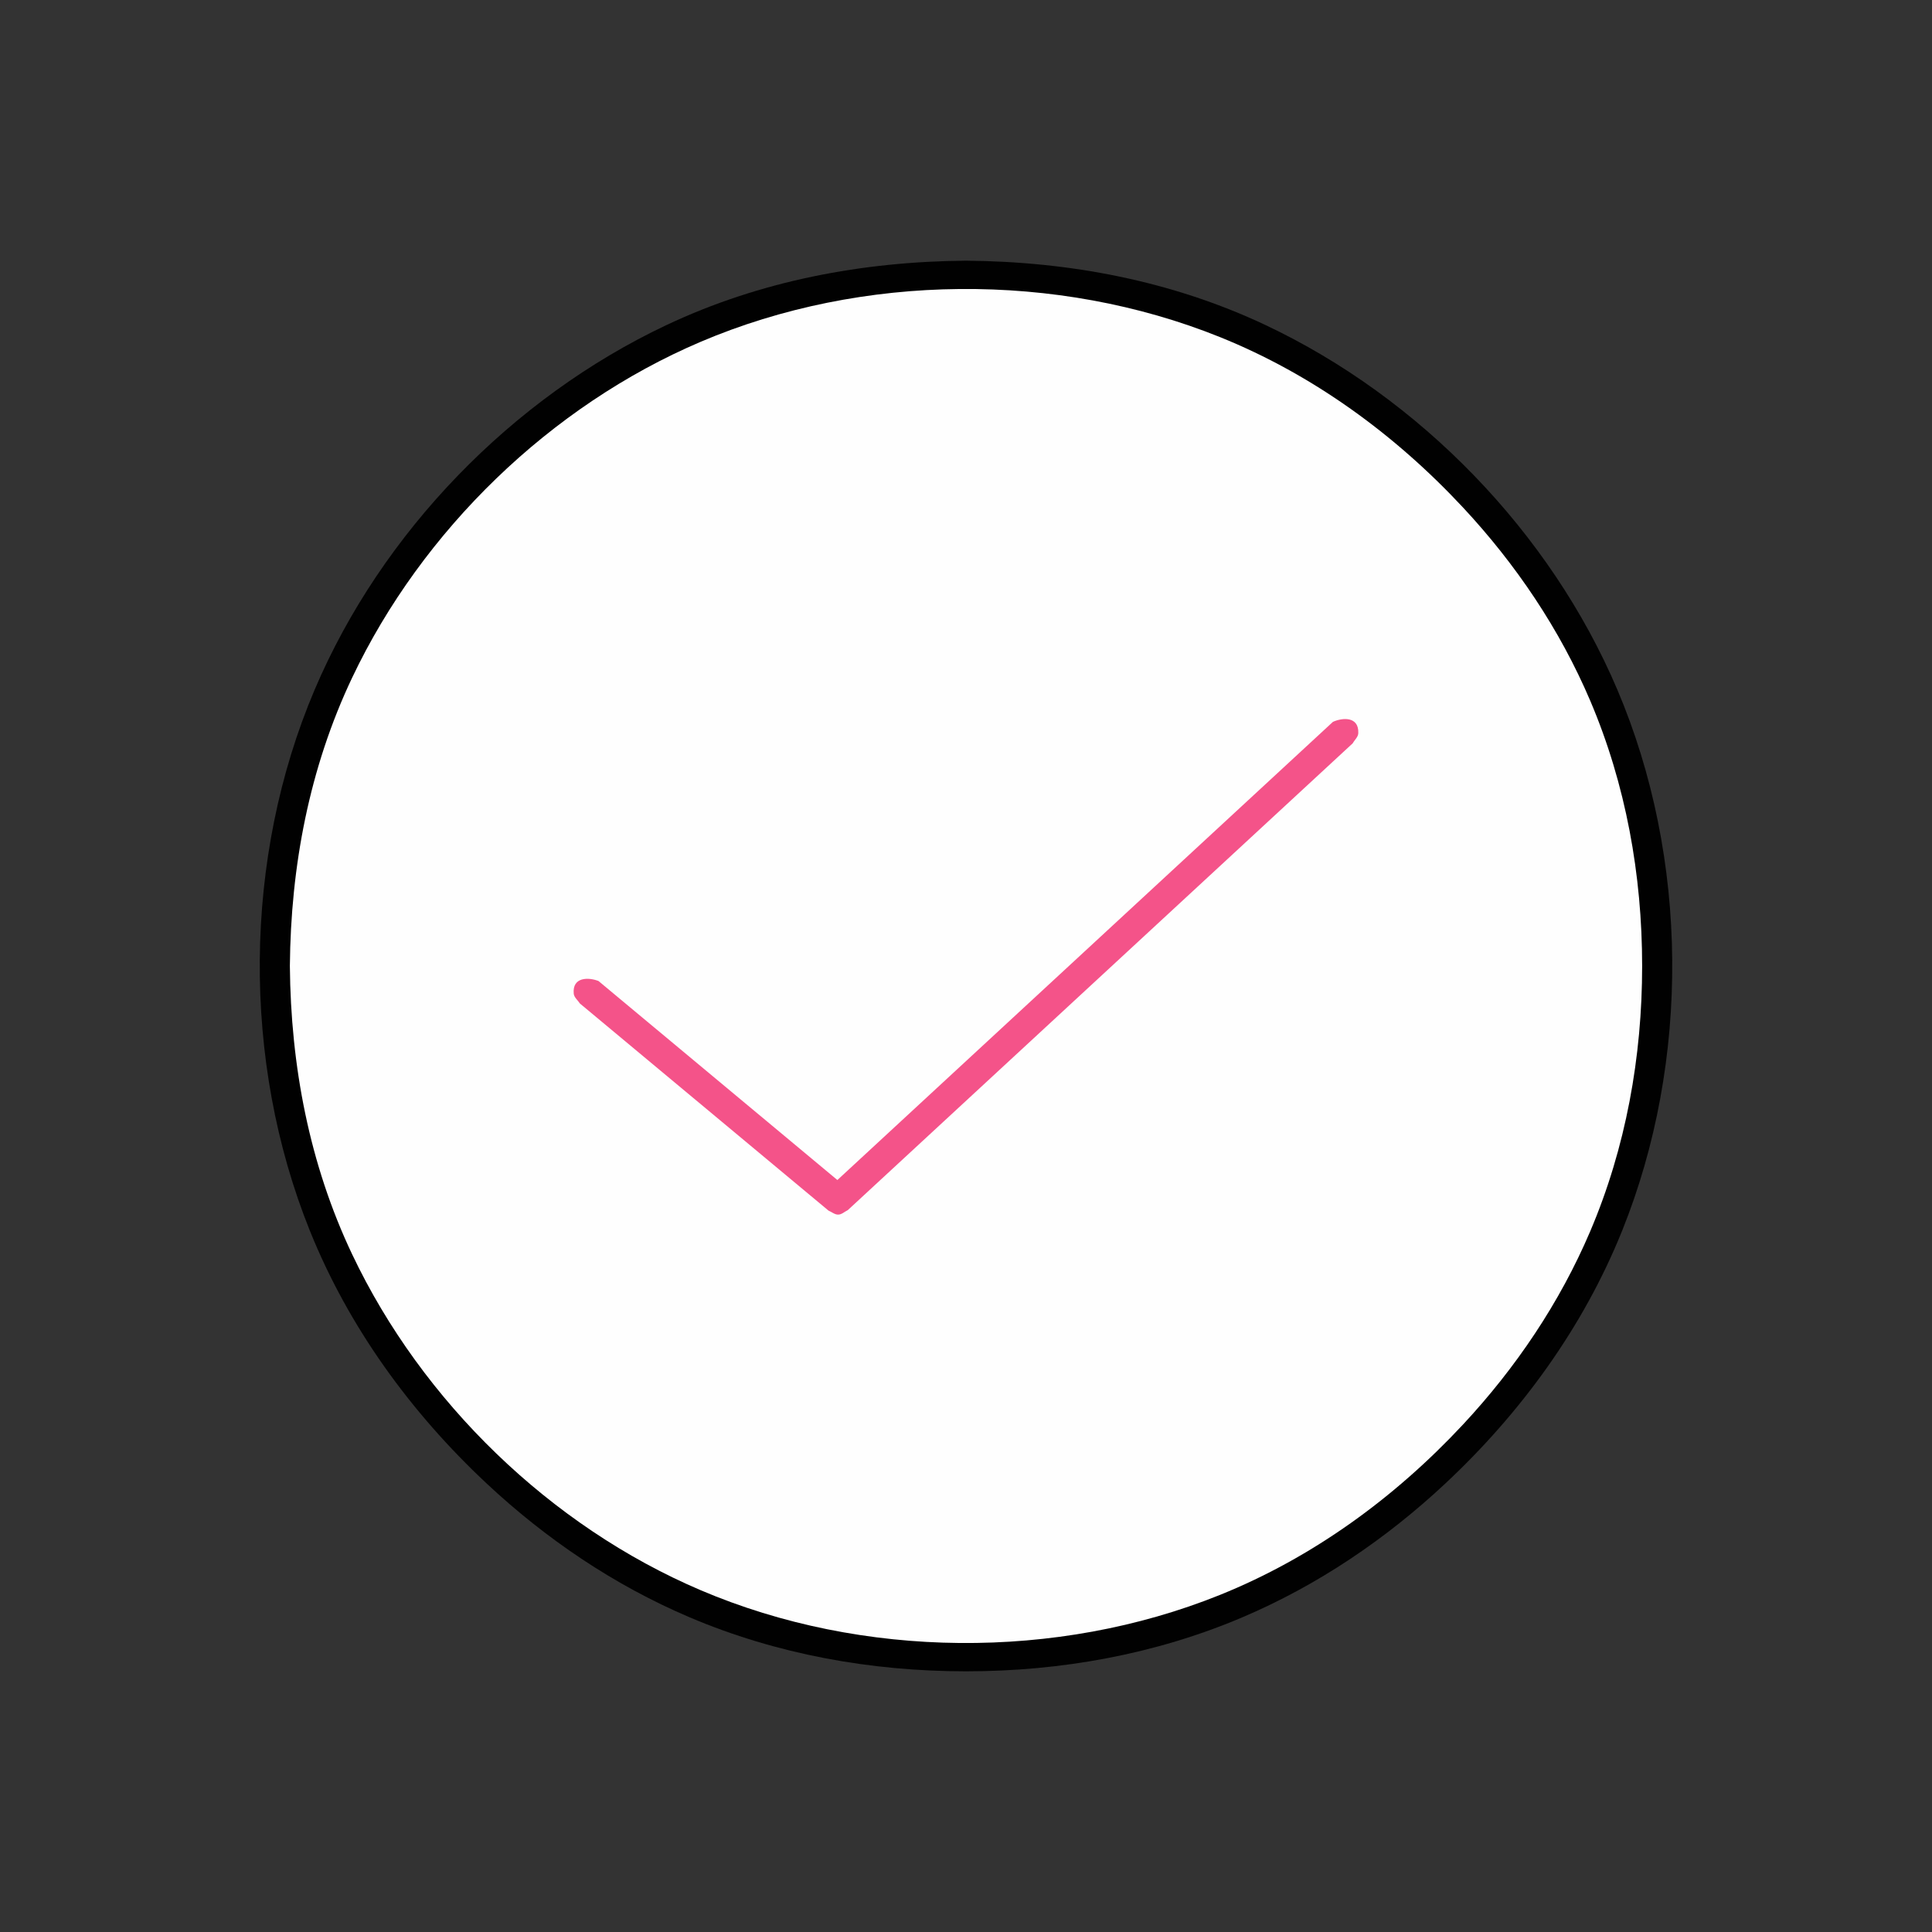<?xml version="1.0" ?>
<svg xmlns="http://www.w3.org/2000/svg" version="1.1" width="224" height="224">
  <rect width="100%" height="100%" fill="#333333" stroke="none"/>
  <defs/>
  <g>
    <path d="M 111.999 30.224 C 111.999 30.224 111.999 30.224 111.999 30.224 C 123.994 30.323 135.828 32.546 146.721 37.685 C 164.62 46.13 179.752 61.713 187.506 79.936 C 195.824 99.481 196.0 123.023 188.064 142.718 C 183.56 153.895 176.352 163.792 167.575 172.001 C 160.68 178.452 152.763 183.805 144.064 187.506 C 133.942 191.814 122.976 193.776 111.999 193.776 C 101.023 193.776 90.057 191.813 79.936 187.506 C 71.236 183.805 63.32 178.452 56.424 172.001 C 47.648 163.791 40.44 153.895 35.936 142.718 C 28.0 123.023 28.176 99.481 36.494 79.936 C 44.248 61.714 59.379 46.13 77.278 37.685 C 88.17 32.546 100.004 30.323 111.999 30.224 C 111.999 30.224 111.999 30.224 111.999 30.224" stroke-width="0.0" fill="rgb(1, 1, 1)" opacity="1.0"/>
    <path d="M 33.608 111.999 C 33.608 111.999 33.608 111.999 33.608 111.999 C 33.708 123.557 35.857 134.953 40.834 145.438 C 48.94 162.517 63.828 176.953 81.231 184.369 C 99.964 192.351 122.532 192.528 141.416 184.929 C 152.188 180.594 161.721 173.639 169.618 165.169 C 175.749 158.593 180.839 151.051 184.369 142.768 C 188.507 133.057 190.393 122.533 190.393 111.999 C 190.393 101.465 188.507 90.941 184.369 81.231 C 180.839 72.948 175.749 65.407 169.618 58.831 C 161.721 50.361 152.187 43.406 141.415 39.071 C 122.532 31.472 99.964 31.65 81.231 39.632 C 63.828 47.047 48.94 61.482 40.834 78.561 C 35.857 89.046 33.708 100.441 33.608 111.999 C 33.608 111.999 33.608 111.999 33.608 111.999" stroke-width="0.0" fill="rgb(254, 254, 254)" opacity="1.0"/>
    <path d="M 154.542 83.693 C 154.542 83.693 154.542 83.693 154.542 83.693 C 155.634 83.2 157.562 83.024 157.484 85.006 C 157.467 85.452 157.054 85.788 156.839 86.178 C 137.324 104.221 117.808 122.264 98.293 140.307 C 97.925 140.48 97.596 140.815 97.19 140.825 C 96.784 140.835 96.438 140.518 96.062 140.364 C 86.449 132.356 76.836 124.348 67.224 116.339 C 66.989 115.96 66.56 115.646 66.519 115.201 C 66.34 113.226 68.274 113.303 69.389 113.739 C 78.621 121.431 87.854 129.122 97.087 136.814 C 116.238 119.107 135.39 101.4 154.542 83.693" stroke-width="0.0" fill="rgb(244, 83, 137)" opacity="1.0"/>
  </g>
</svg>
